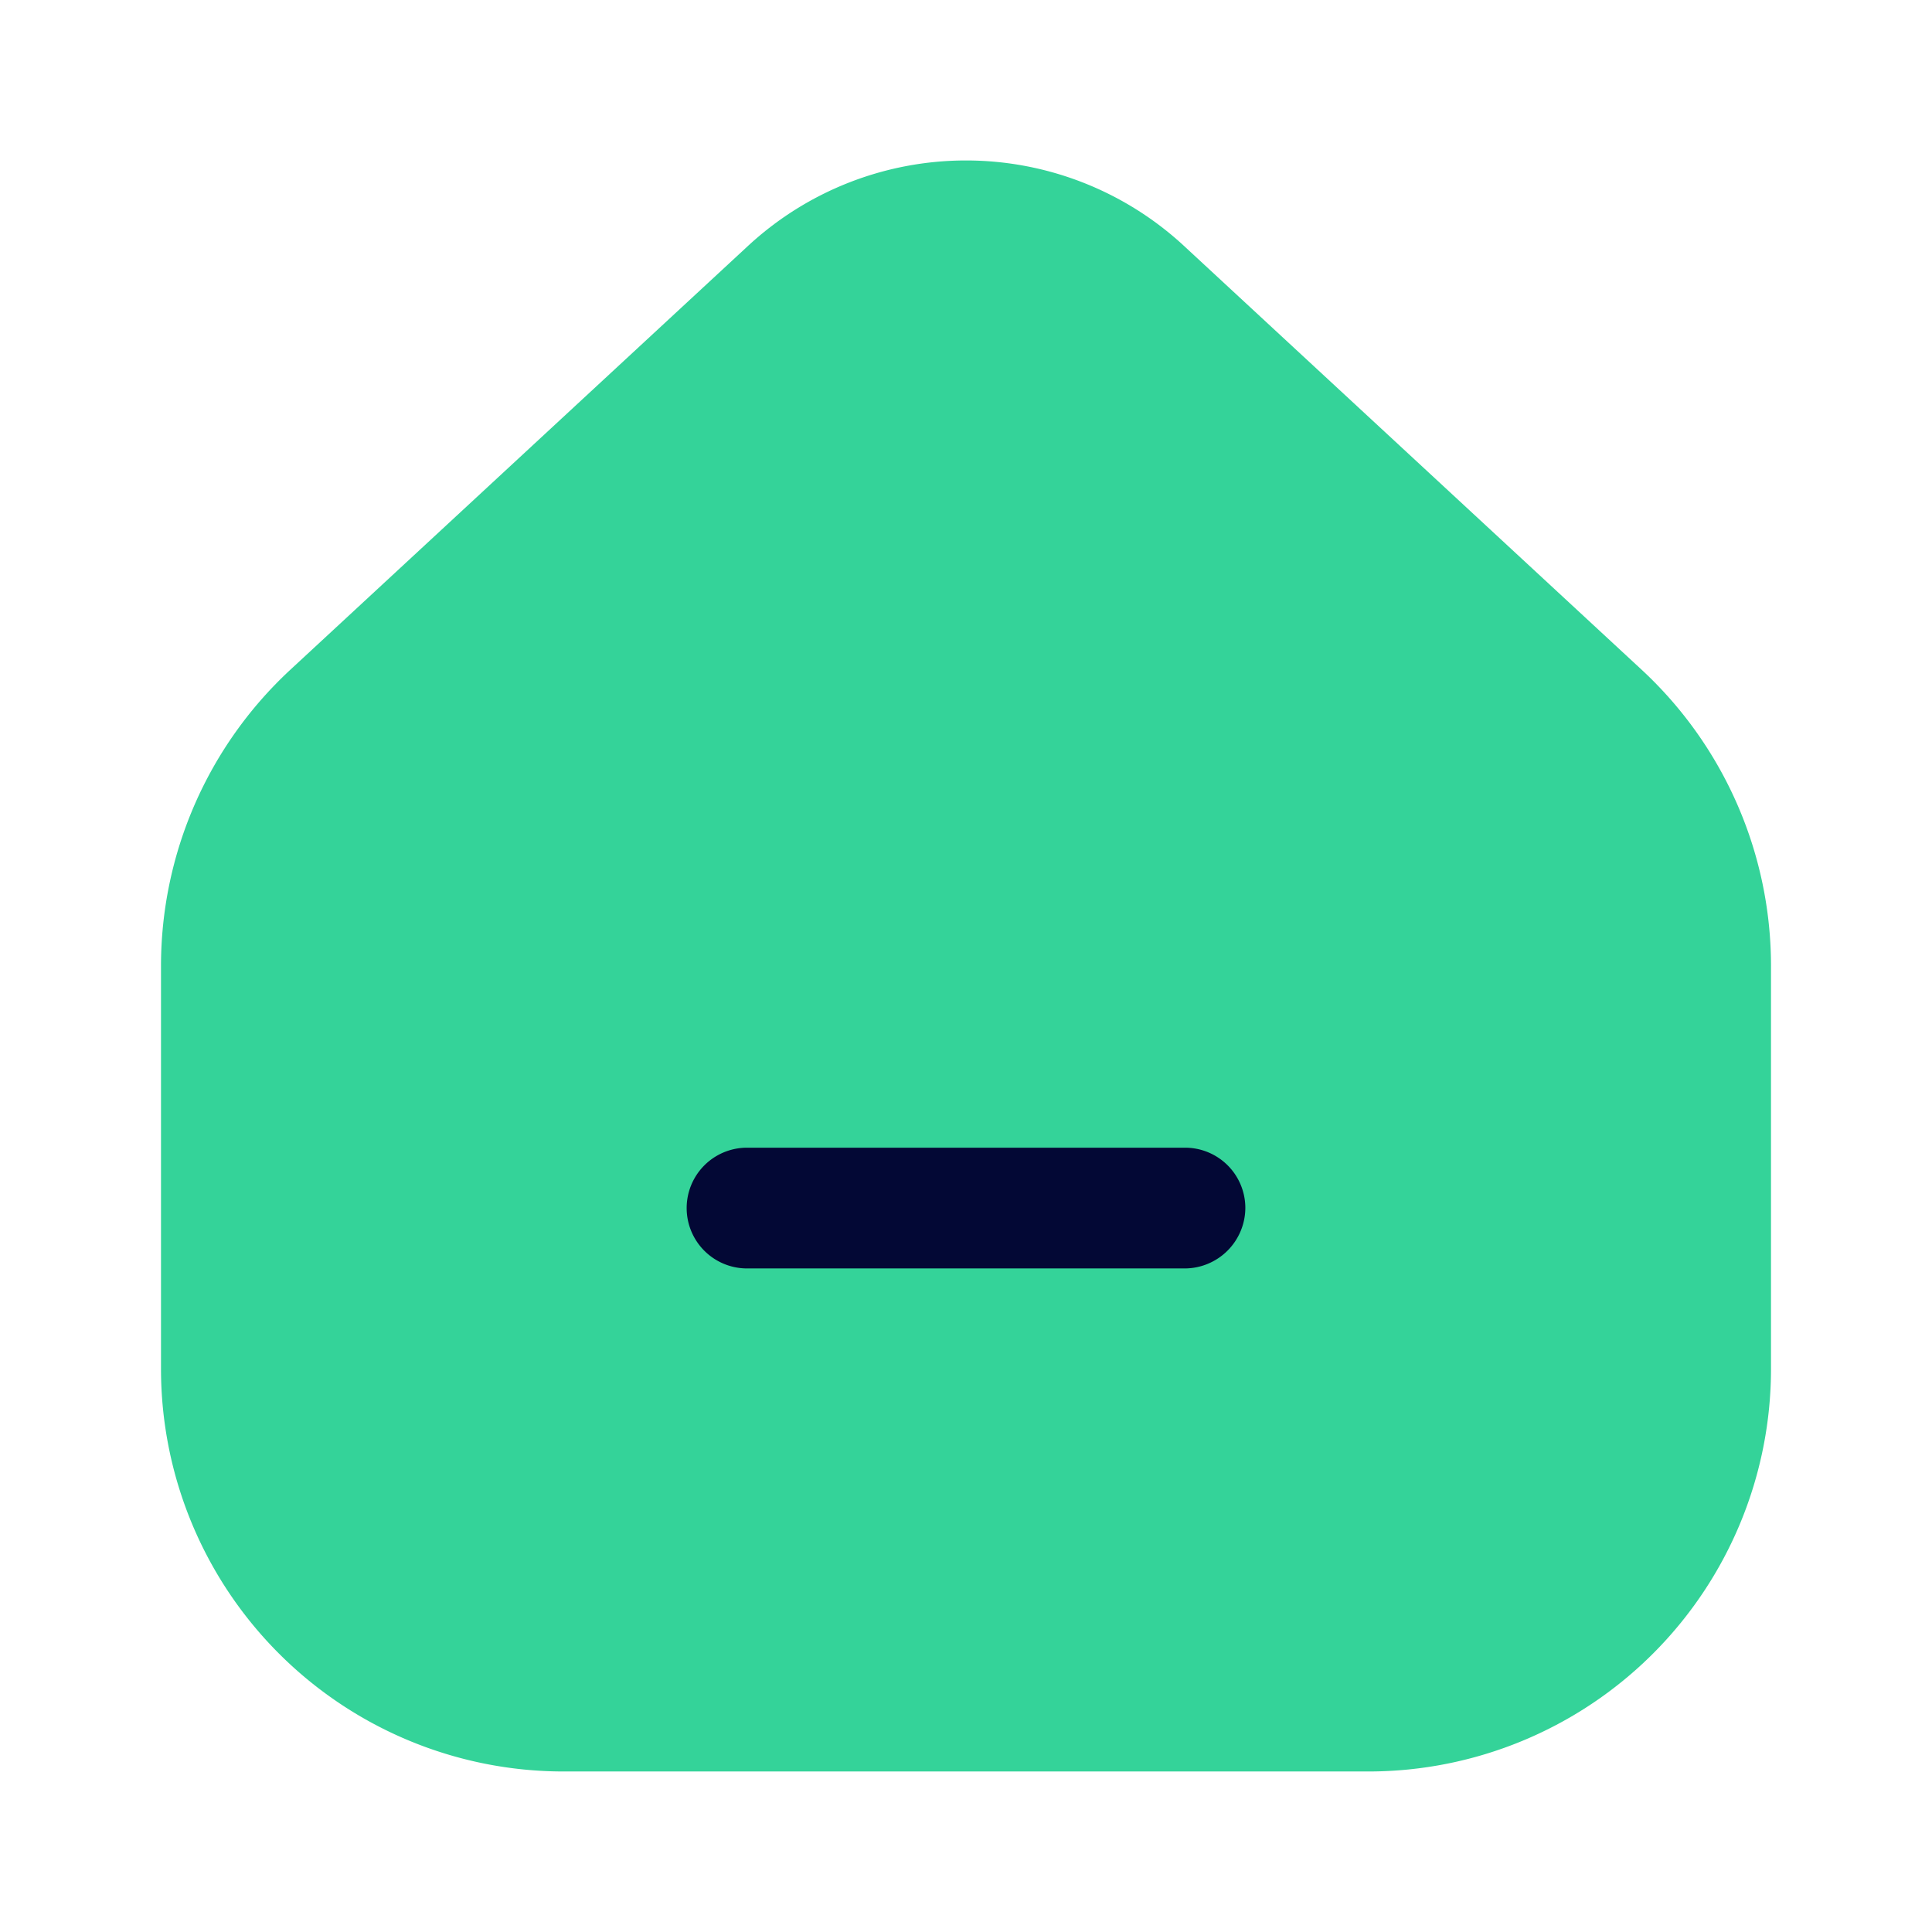 <?xml version="1.0" standalone="no"?><!DOCTYPE svg PUBLIC "-//W3C//DTD SVG 1.1//EN" "http://www.w3.org/Graphics/SVG/1.1/DTD/svg11.dtd"><svg t="1617895116328" class="icon" viewBox="0 0 1024 1024" version="1.1" xmlns="http://www.w3.org/2000/svg" p-id="2797" xmlns:xlink="http://www.w3.org/1999/xlink" width="200" height="200"><defs><style type="text/css"></style></defs><path d="M938.667 511.829v213.76a213.419 213.419 0 0 1-213.333 213.333H298.667a213.419 213.419 0 0 1-213.333-213.333v-213.76a214.101 214.101 0 0 1 68.267-156.587l242.347-224.427a170.027 170.027 0 0 1 232.107 0l242.347 224.427a214.101 214.101 0 0 1 68.267 156.587z" fill="#34D399" p-id="2798"></path><path d="M660.053 640.299a32.213 32.213 0 0 1-32 32H395.947a32 32 0 1 1 0-64h232.107a31.957 31.957 0 0 1 32 32z" fill="#030835" p-id="2799"></path></svg>